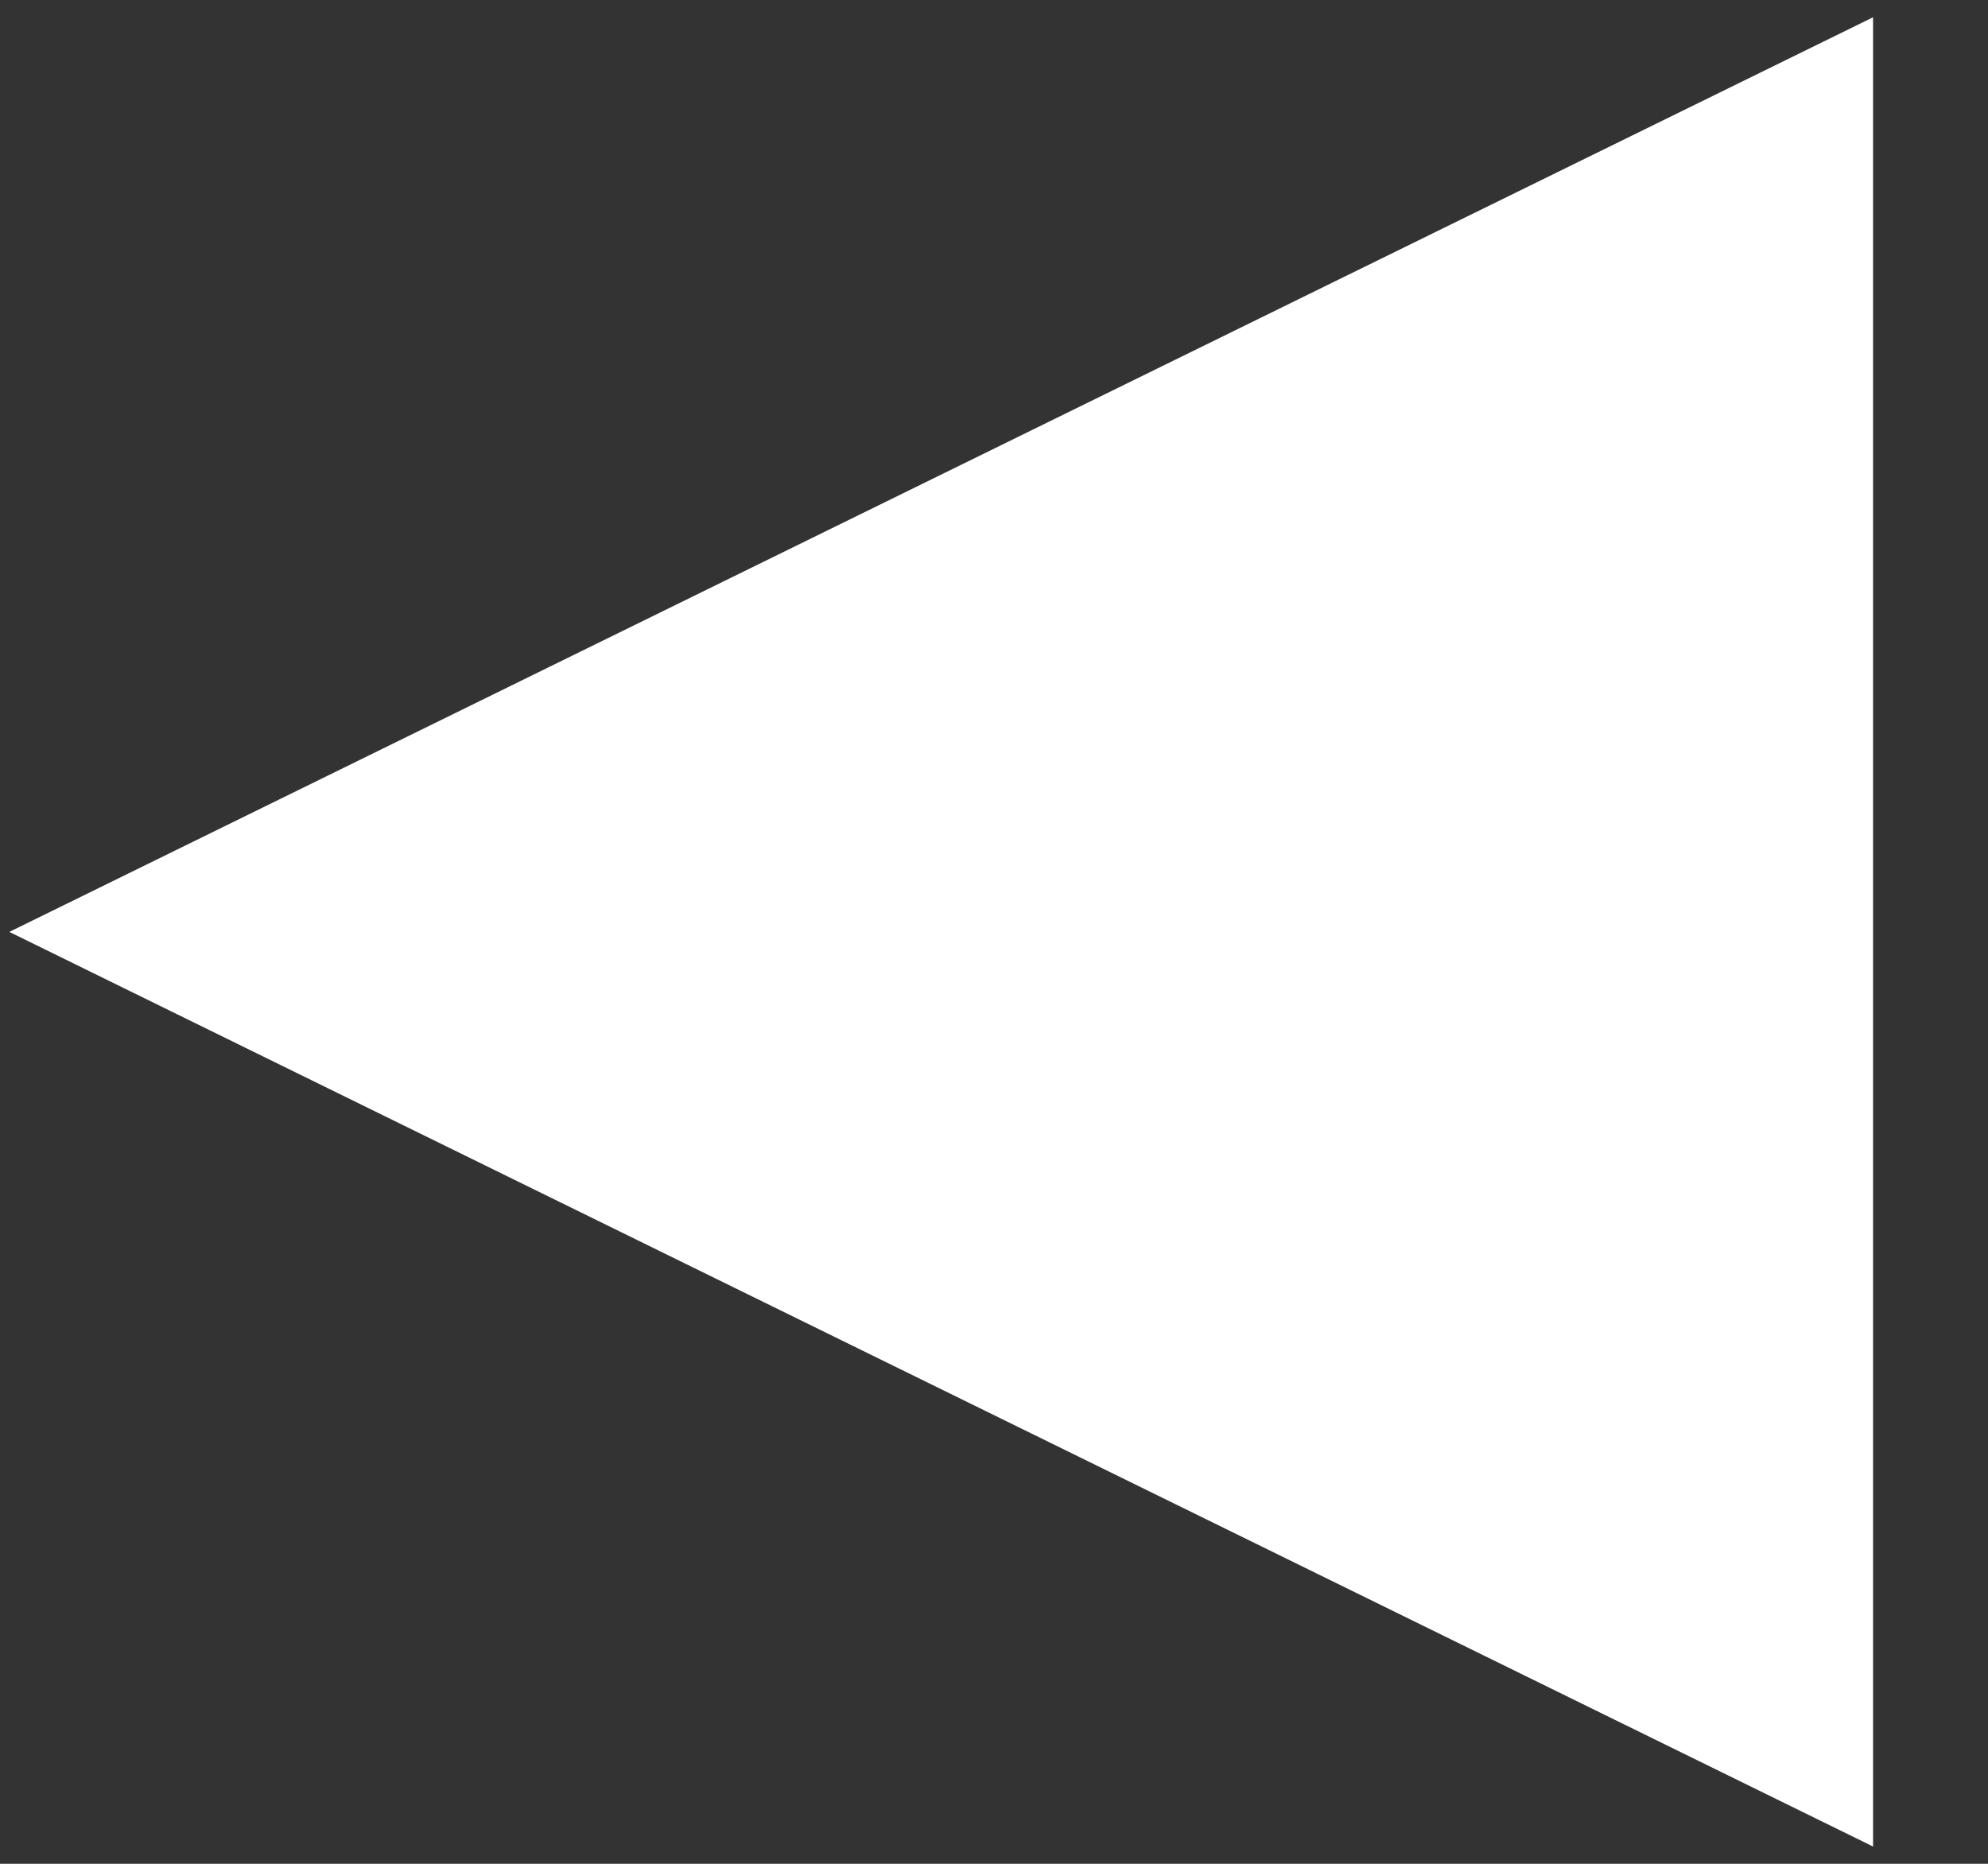 <svg width="16" height="15" viewBox="0 0 16 15" fill="none" xmlns="http://www.w3.org/2000/svg">
<rect x="0" y="0" width="16" height="15" fill="#333333" stroke="none"/>
<path d="M0.075 7.5L15.075 0.139L15.075 14.861L0.075 7.5Z" fill="white"/>
</svg>
